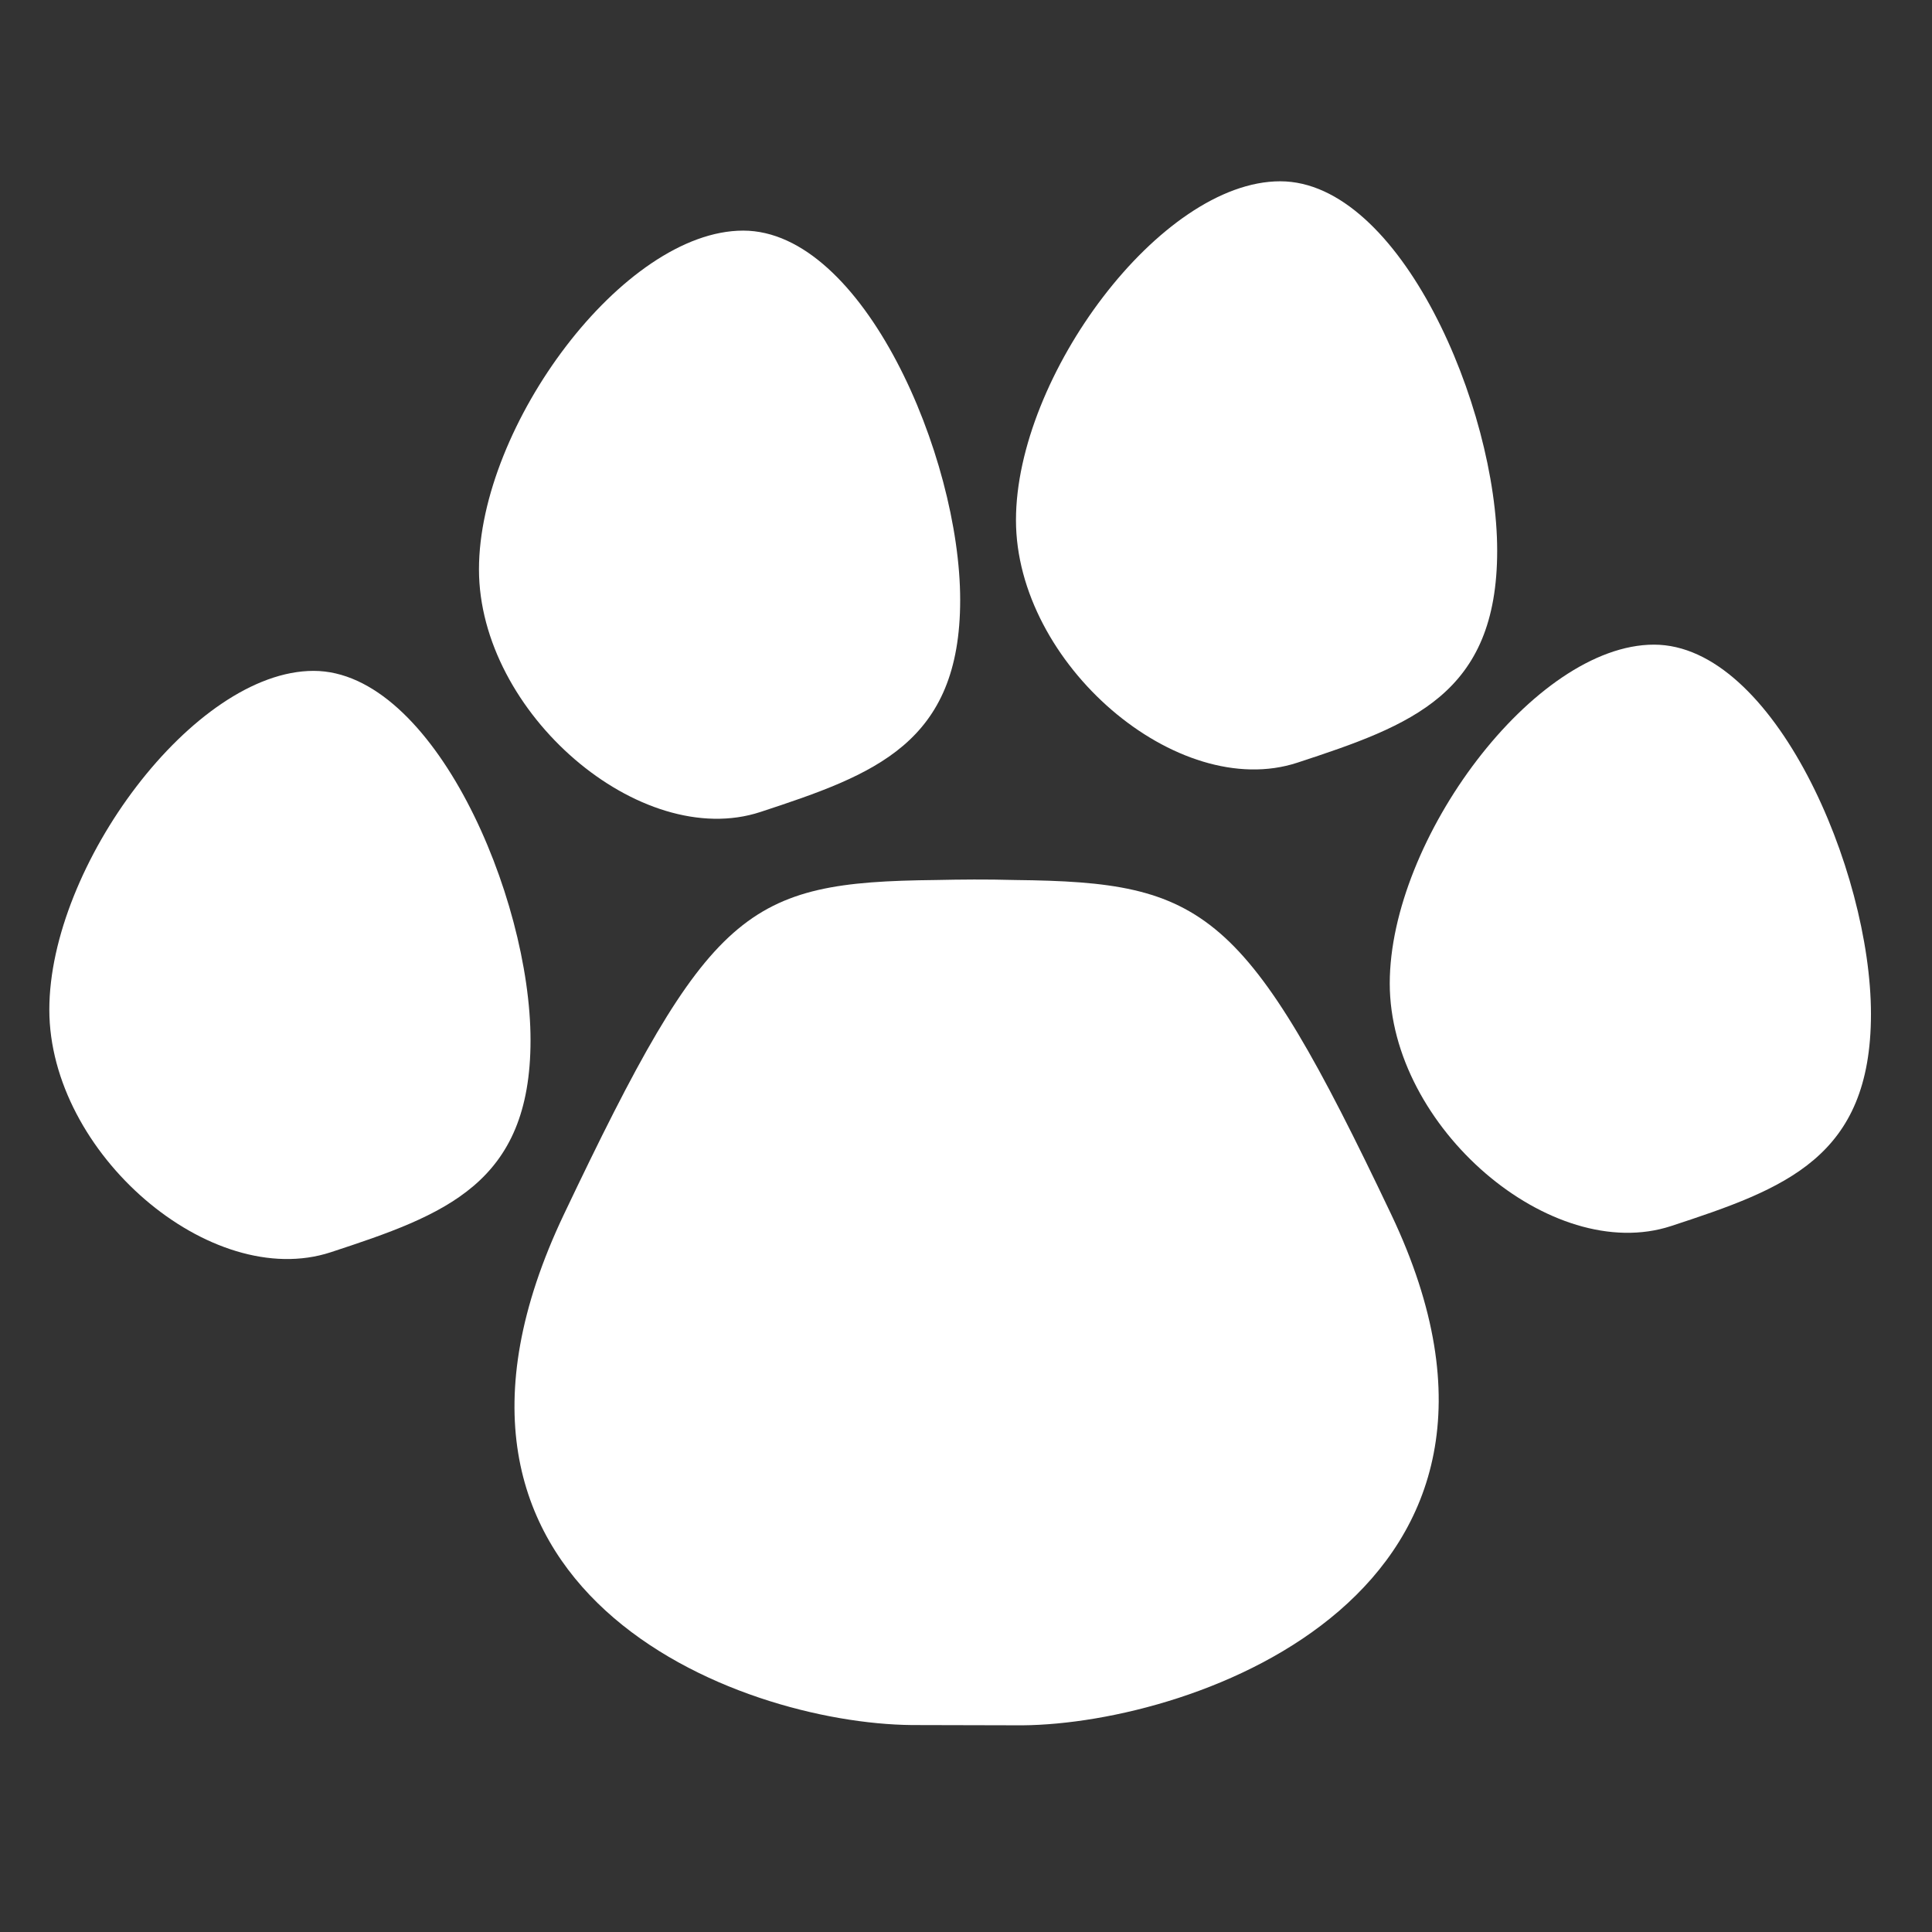 <?xml version="1.0" encoding="UTF-8" standalone="no"?>
<!DOCTYPE svg PUBLIC "-//W3C//DTD SVG 1.1//EN" "http://www.w3.org/Graphics/SVG/1.1/DTD/svg11.dtd">
<svg width="100%" height="100%" viewBox="0 0 851 851" version="1.1" xmlns="http://www.w3.org/2000/svg" xmlns:xlink="http://www.w3.org/1999/xlink" xml:space="preserve" xmlns:serif="http://www.serif.com/" style="fill-rule:evenodd;clip-rule:evenodd;stroke-linejoin:round;stroke-miterlimit:2;">
    <rect x="0" y="0" width="851" height="851" fill="#333333" stroke="none"/>
    <g transform="matrix(2.825,2.78478e-18,0,2.932,-4321.71,-4092.03)">
        <g id="Layer-1" serif:id="Layer 1">
            <g id="g4705">
                <path id="path3950" d="M1679.52,1485.78C1679.52,1507.36 1666.15,1512 1648.37,1517.63C1629.68,1523.54 1604.49,1502.76 1604.49,1481.18C1604.49,1459.6 1627,1430.29 1645.69,1430.29C1664.37,1430.29 1679.52,1464.2 1679.52,1485.78Z" style="fill:white;fill-rule:nonzero;"/>
                <path id="path3950-8" d="M1612.53,1551.92C1612.53,1573.5 1599.16,1578.15 1581.38,1583.77C1562.69,1589.68 1537.5,1568.9 1537.5,1547.33C1537.5,1525.75 1560.02,1496.43 1578.7,1496.43C1597.38,1496.43 1612.53,1530.34 1612.53,1551.92Z" style="fill:white;fill-rule:nonzero;"/>
                <path id="path3950-8-8" d="M1763.25,1478.37C1763.25,1499.95 1749.88,1504.6 1732.1,1510.22C1713.42,1516.13 1688.22,1495.36 1688.22,1473.78C1688.22,1452.2 1710.74,1422.88 1729.42,1422.88C1748.1,1422.88 1763.25,1456.79 1763.25,1478.37Z" style="fill:white;fill-rule:nonzero;"/>
                <path id="path3950-8-8-2" d="M1821.53,1547.98C1821.53,1569.56 1808.16,1574.21 1790.38,1579.83C1771.7,1585.74 1746.5,1564.97 1746.5,1543.39C1746.5,1521.81 1769.02,1492.49 1787.7,1492.49C1806.38,1492.49 1821.53,1526.4 1821.53,1547.98Z" style="fill:white;fill-rule:nonzero;"/>
                <path id="path3806" d="M1675.69,1527.85C1646.1,1528.16 1640.45,1532.04 1617.73,1578.09C1589.76,1634.76 1644.94,1654.56 1671.99,1654.8L1689.23,1654.84C1716.25,1654.62 1774.72,1634.79 1746.73,1578.09C1724.01,1532.04 1717.71,1528.16 1688.12,1527.85C1683.48,1527.73 1679.71,1527.77 1675.69,1527.85L1675.69,1527.85Z" style="fill:white;fill-rule:nonzero;"/>
            </g>
        </g>
    </g>
</svg>
